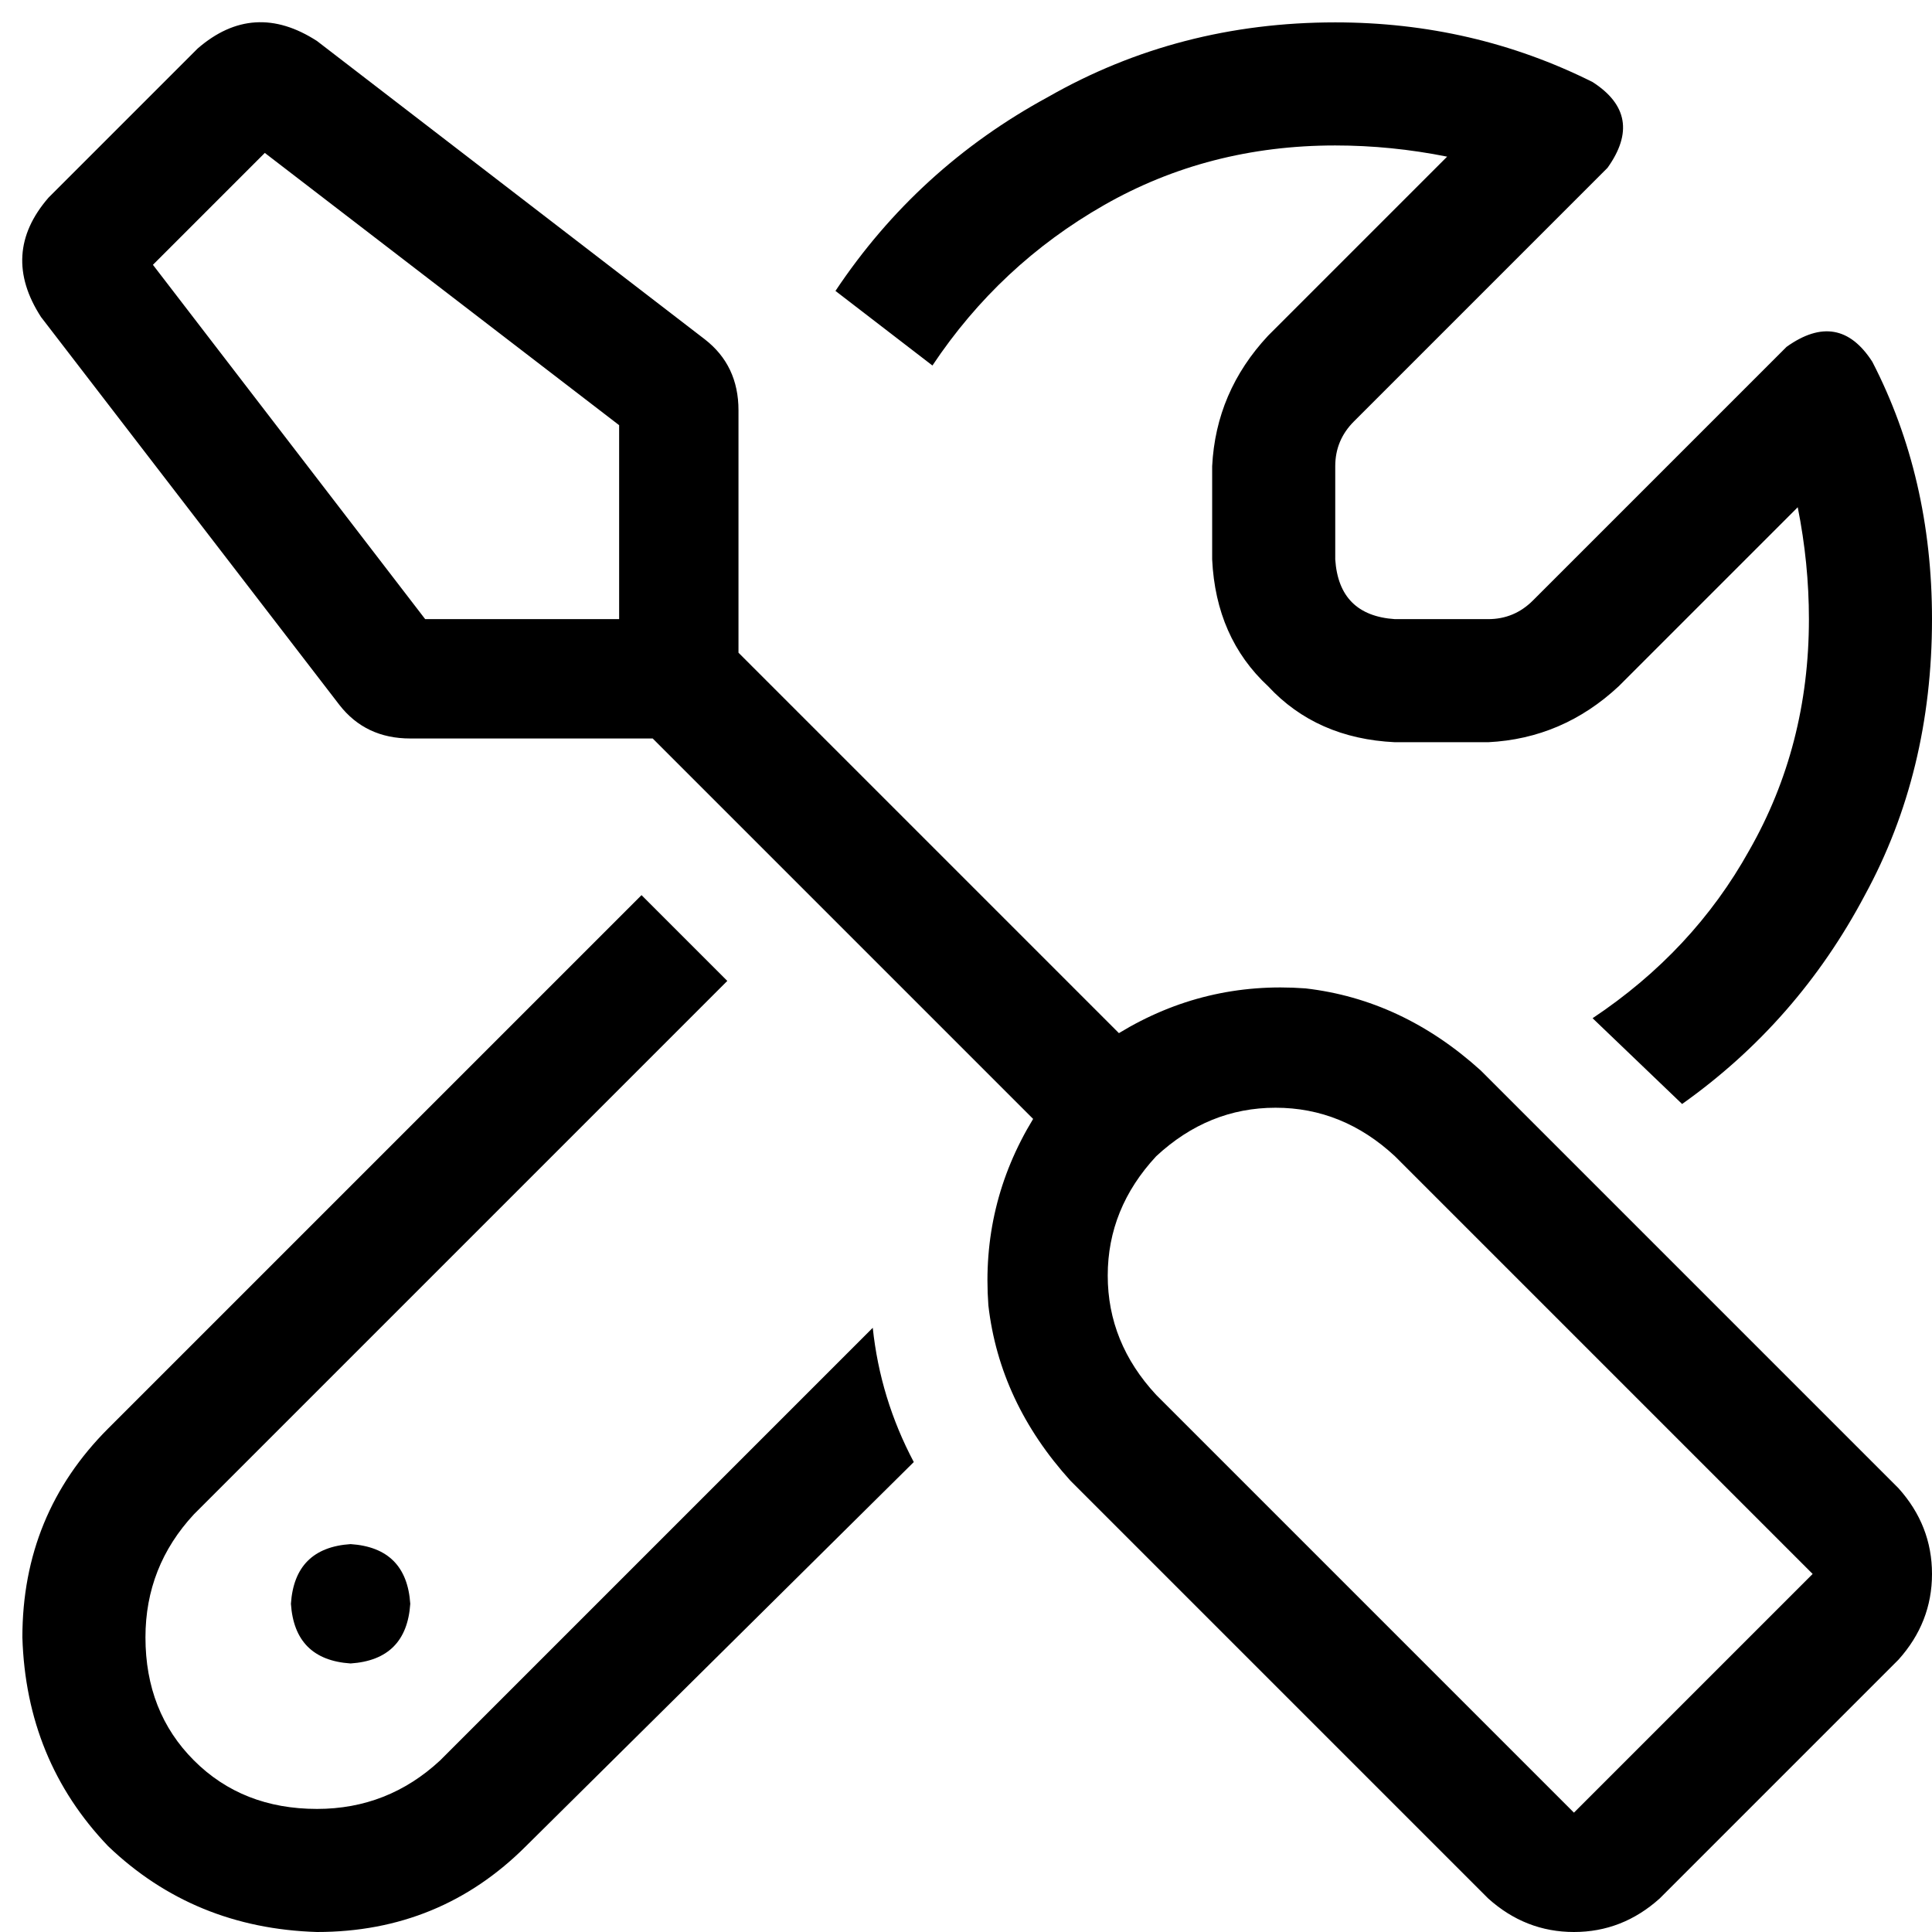 <svg viewBox="0 0 518 518">
  <path
    d="M 71 41 L 166 114 L 166 166 L 114 166 L 41 71 L 71 41 L 71 41 Z M 198 175 Q 198 175 198 175 L 198 175 Q 198 174 198 174 L 198 110 Q 198 98 189 91 L 85 11 Q 68 0 53 13 L 13 53 Q 0 68 11 85 L 91 189 Q 98 198 110 198 L 174 198 Q 174 198 175 198 Q 175 198 175 198 L 277 300 Q 263 323 265 350 Q 268 376 287 397 L 399 509 Q 409 518 422 518 Q 435 518 445 509 L 509 445 Q 518 435 518 422 Q 518 409 509 399 L 397 287 Q 376 268 350 265 Q 323 263 300 277 L 198 175 L 198 175 Z M 310 310 Q 324 297 342 297 L 342 297 Q 360 297 374 310 L 486 422 L 422 486 L 310 374 Q 297 360 297 342 Q 297 324 310 310 L 310 310 Z M 110 430 Q 109 415 94 414 Q 79 415 78 430 Q 79 445 94 446 Q 109 445 110 430 L 110 430 Z M 29 383 Q 6 406 6 439 Q 7 472 29 495 Q 52 517 85 518 Q 118 518 141 495 L 245 392 Q 236 375 234 356 L 118 472 Q 104 485 85 485 Q 65 485 52 472 Q 39 459 39 439 Q 39 420 52 406 L 195 263 L 172 240 L 29 383 L 29 383 Z M 485 166 Q 485 200 469 228 L 469 228 Q 454 255 427 273 L 451 296 Q 482 274 500 240 Q 518 207 518 166 Q 518 128 502 97 Q 493 83 479 93 L 411 161 Q 406 166 399 166 L 374 166 Q 359 165 358 150 L 358 125 Q 358 118 363 113 L 431 45 Q 441 31 427 22 Q 395 6 358 6 Q 316 6 281 26 Q 246 45 224 78 L 250 98 Q 268 71 296 55 Q 324 39 358 39 Q 373 39 388 42 L 340 90 Q 326 105 325 125 L 325 150 Q 326 171 340 184 Q 353 198 374 199 L 399 199 Q 419 198 434 184 L 482 136 Q 485 151 485 166 L 485 166 Z"
  />
</svg>